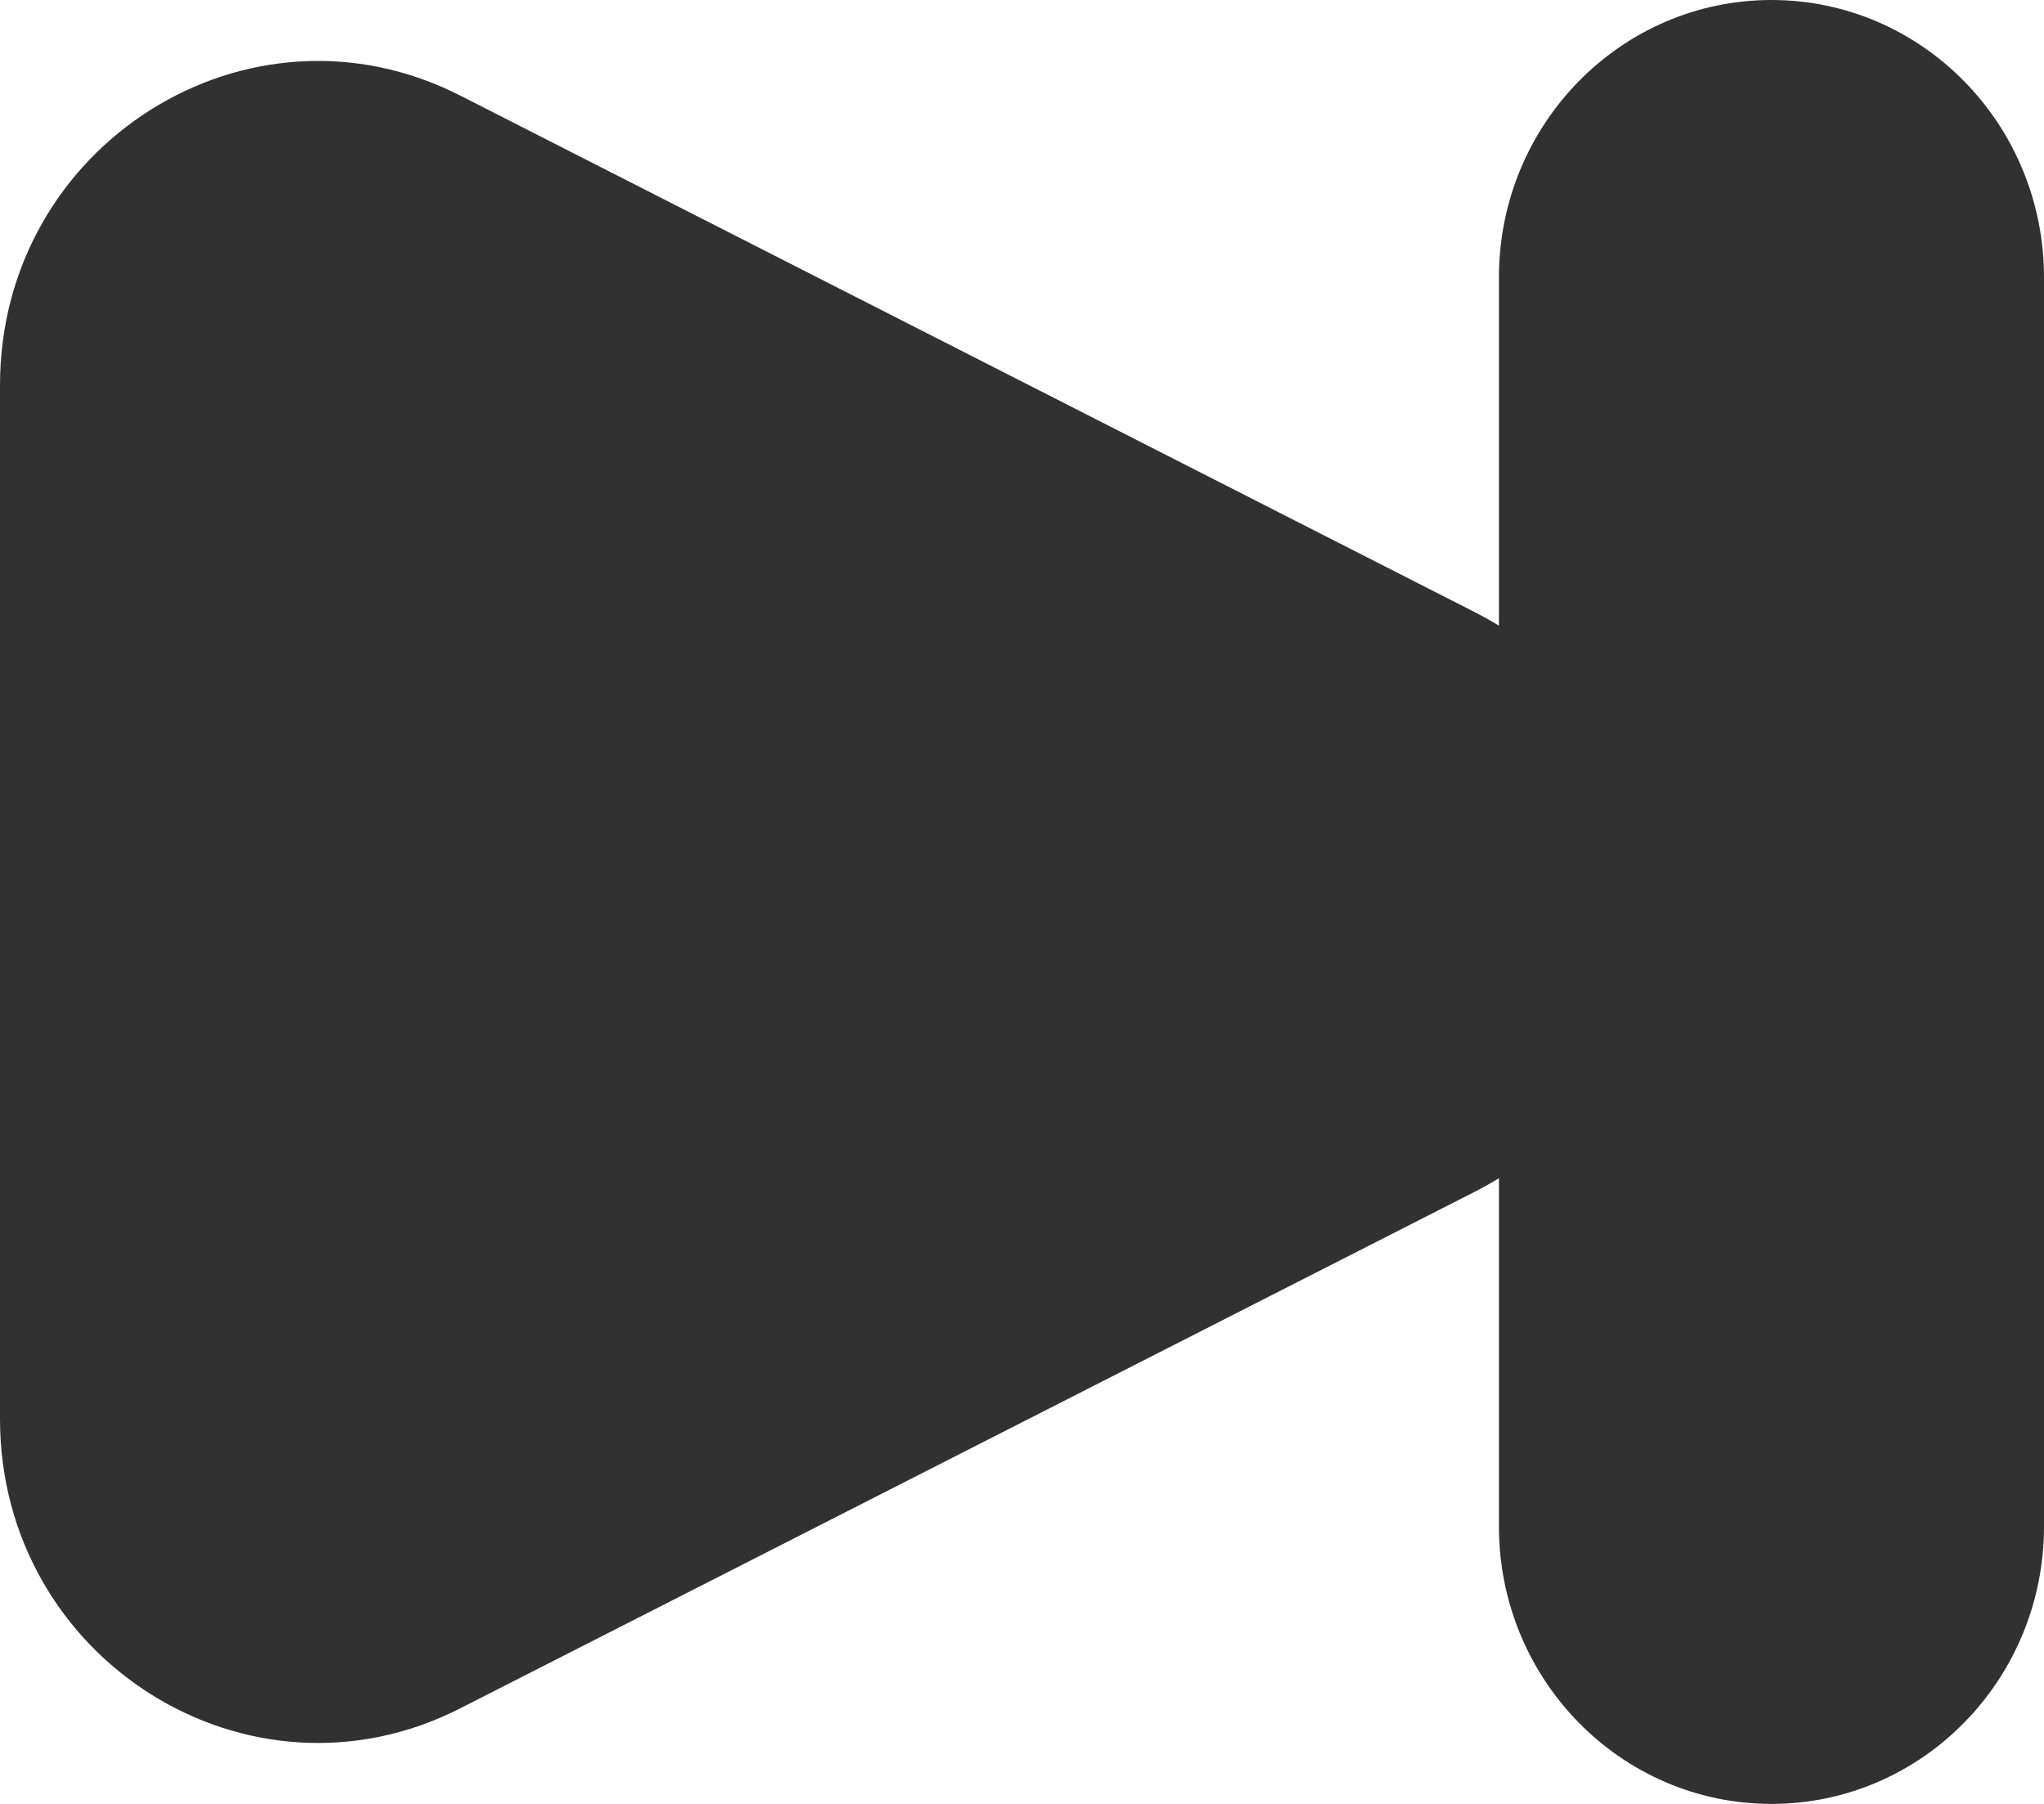 <svg width="51" height="45" viewBox="0 0 51 45" fill="none" xmlns="http://www.w3.org/2000/svg">
<path d="M36.808 15.276C42.656 18.252 42.656 26.748 36.808 29.724L11.481 42.617C6.206 45.302 0 41.397 0 35.393V9.607C0 3.603 6.206 -0.302 11.481 2.383L36.808 15.276Z" fill="#313131"/>
<path d="M37.4 6.923C37.4 3.1 40.444 0 44.2 0C47.956 0 51 3.1 51 6.923V38.077C51 41.9 47.956 45 44.2 45C40.444 45 37.4 41.9 37.4 38.077V6.923Z" fill="#313131"/>
</svg>
